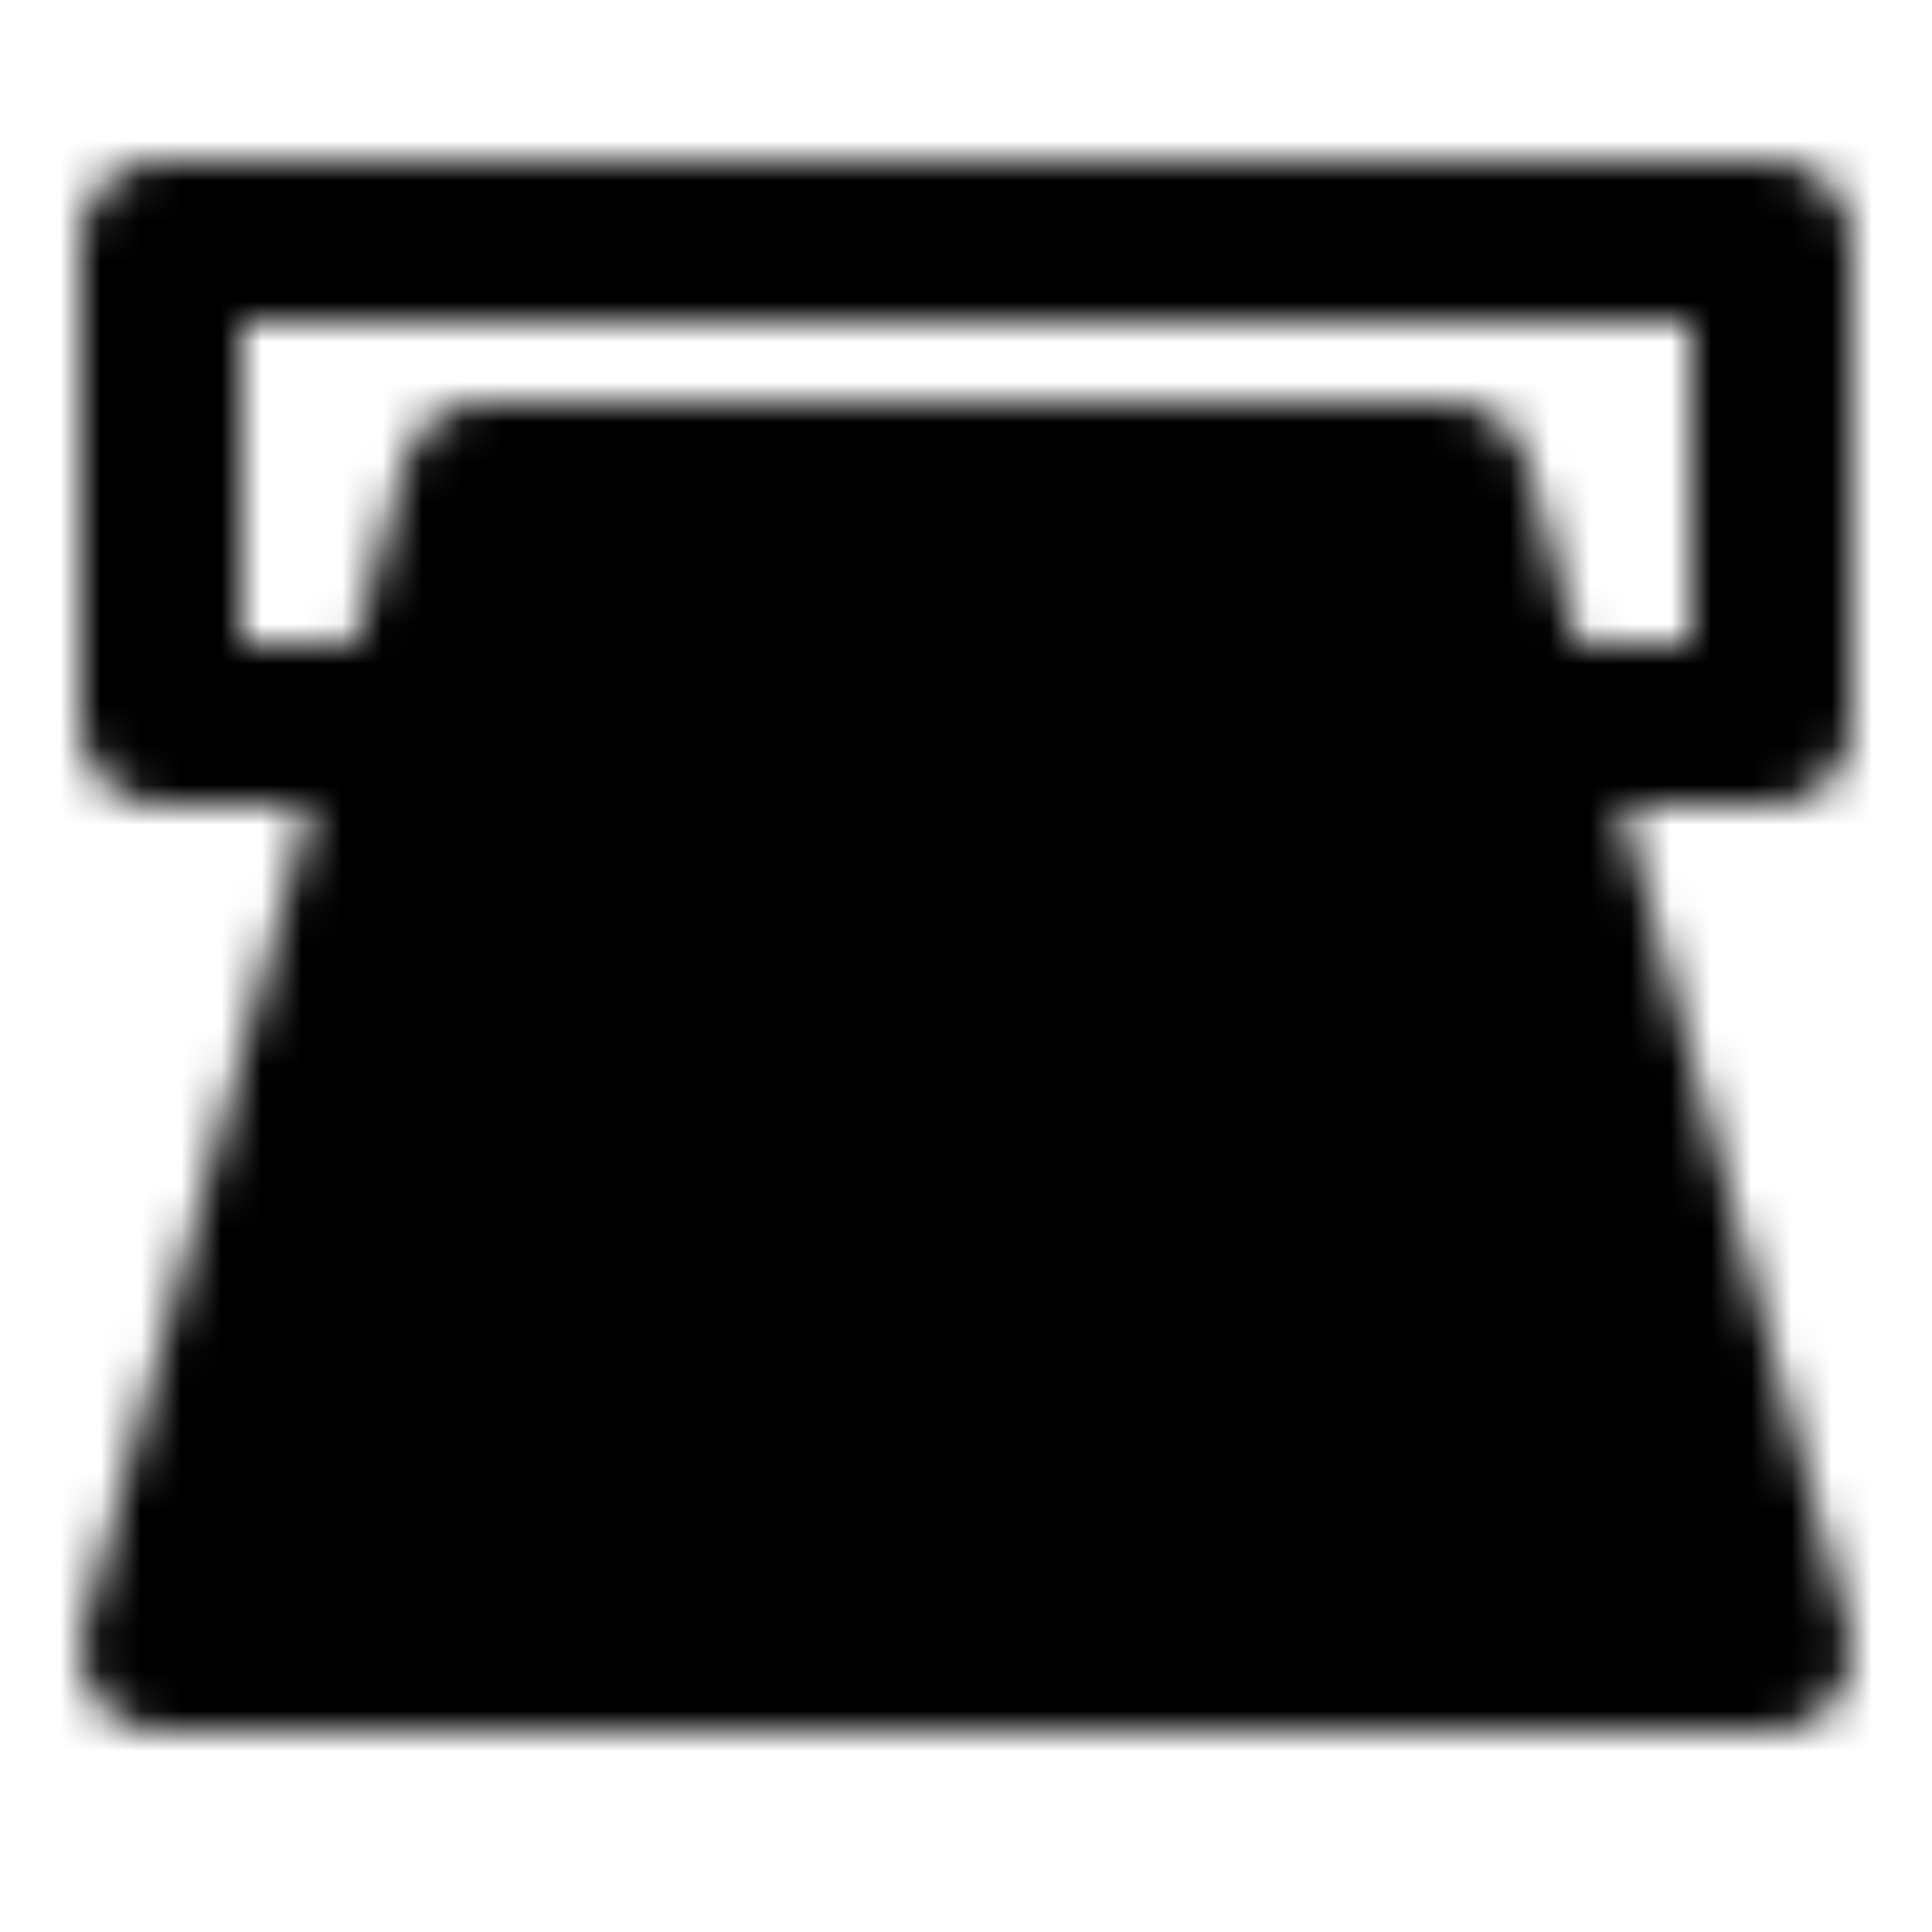 <svg xmlns="http://www.w3.org/2000/svg" width="1em" height="1em" viewBox="0 0 48 48"><mask id="ipTInsertCard0"><g fill="none" stroke="#fff" stroke-linejoin="round" stroke-width="4"><path stroke-linecap="round" d="M10 18H4V6h40v12h-6"/><path fill="#555" d="M12 12L4 41h40l-8-29H12Z"/></g></mask><path fill="currentColor" d="M0 0h48v48H0z" mask="url(#ipTInsertCard0)"/></svg>
